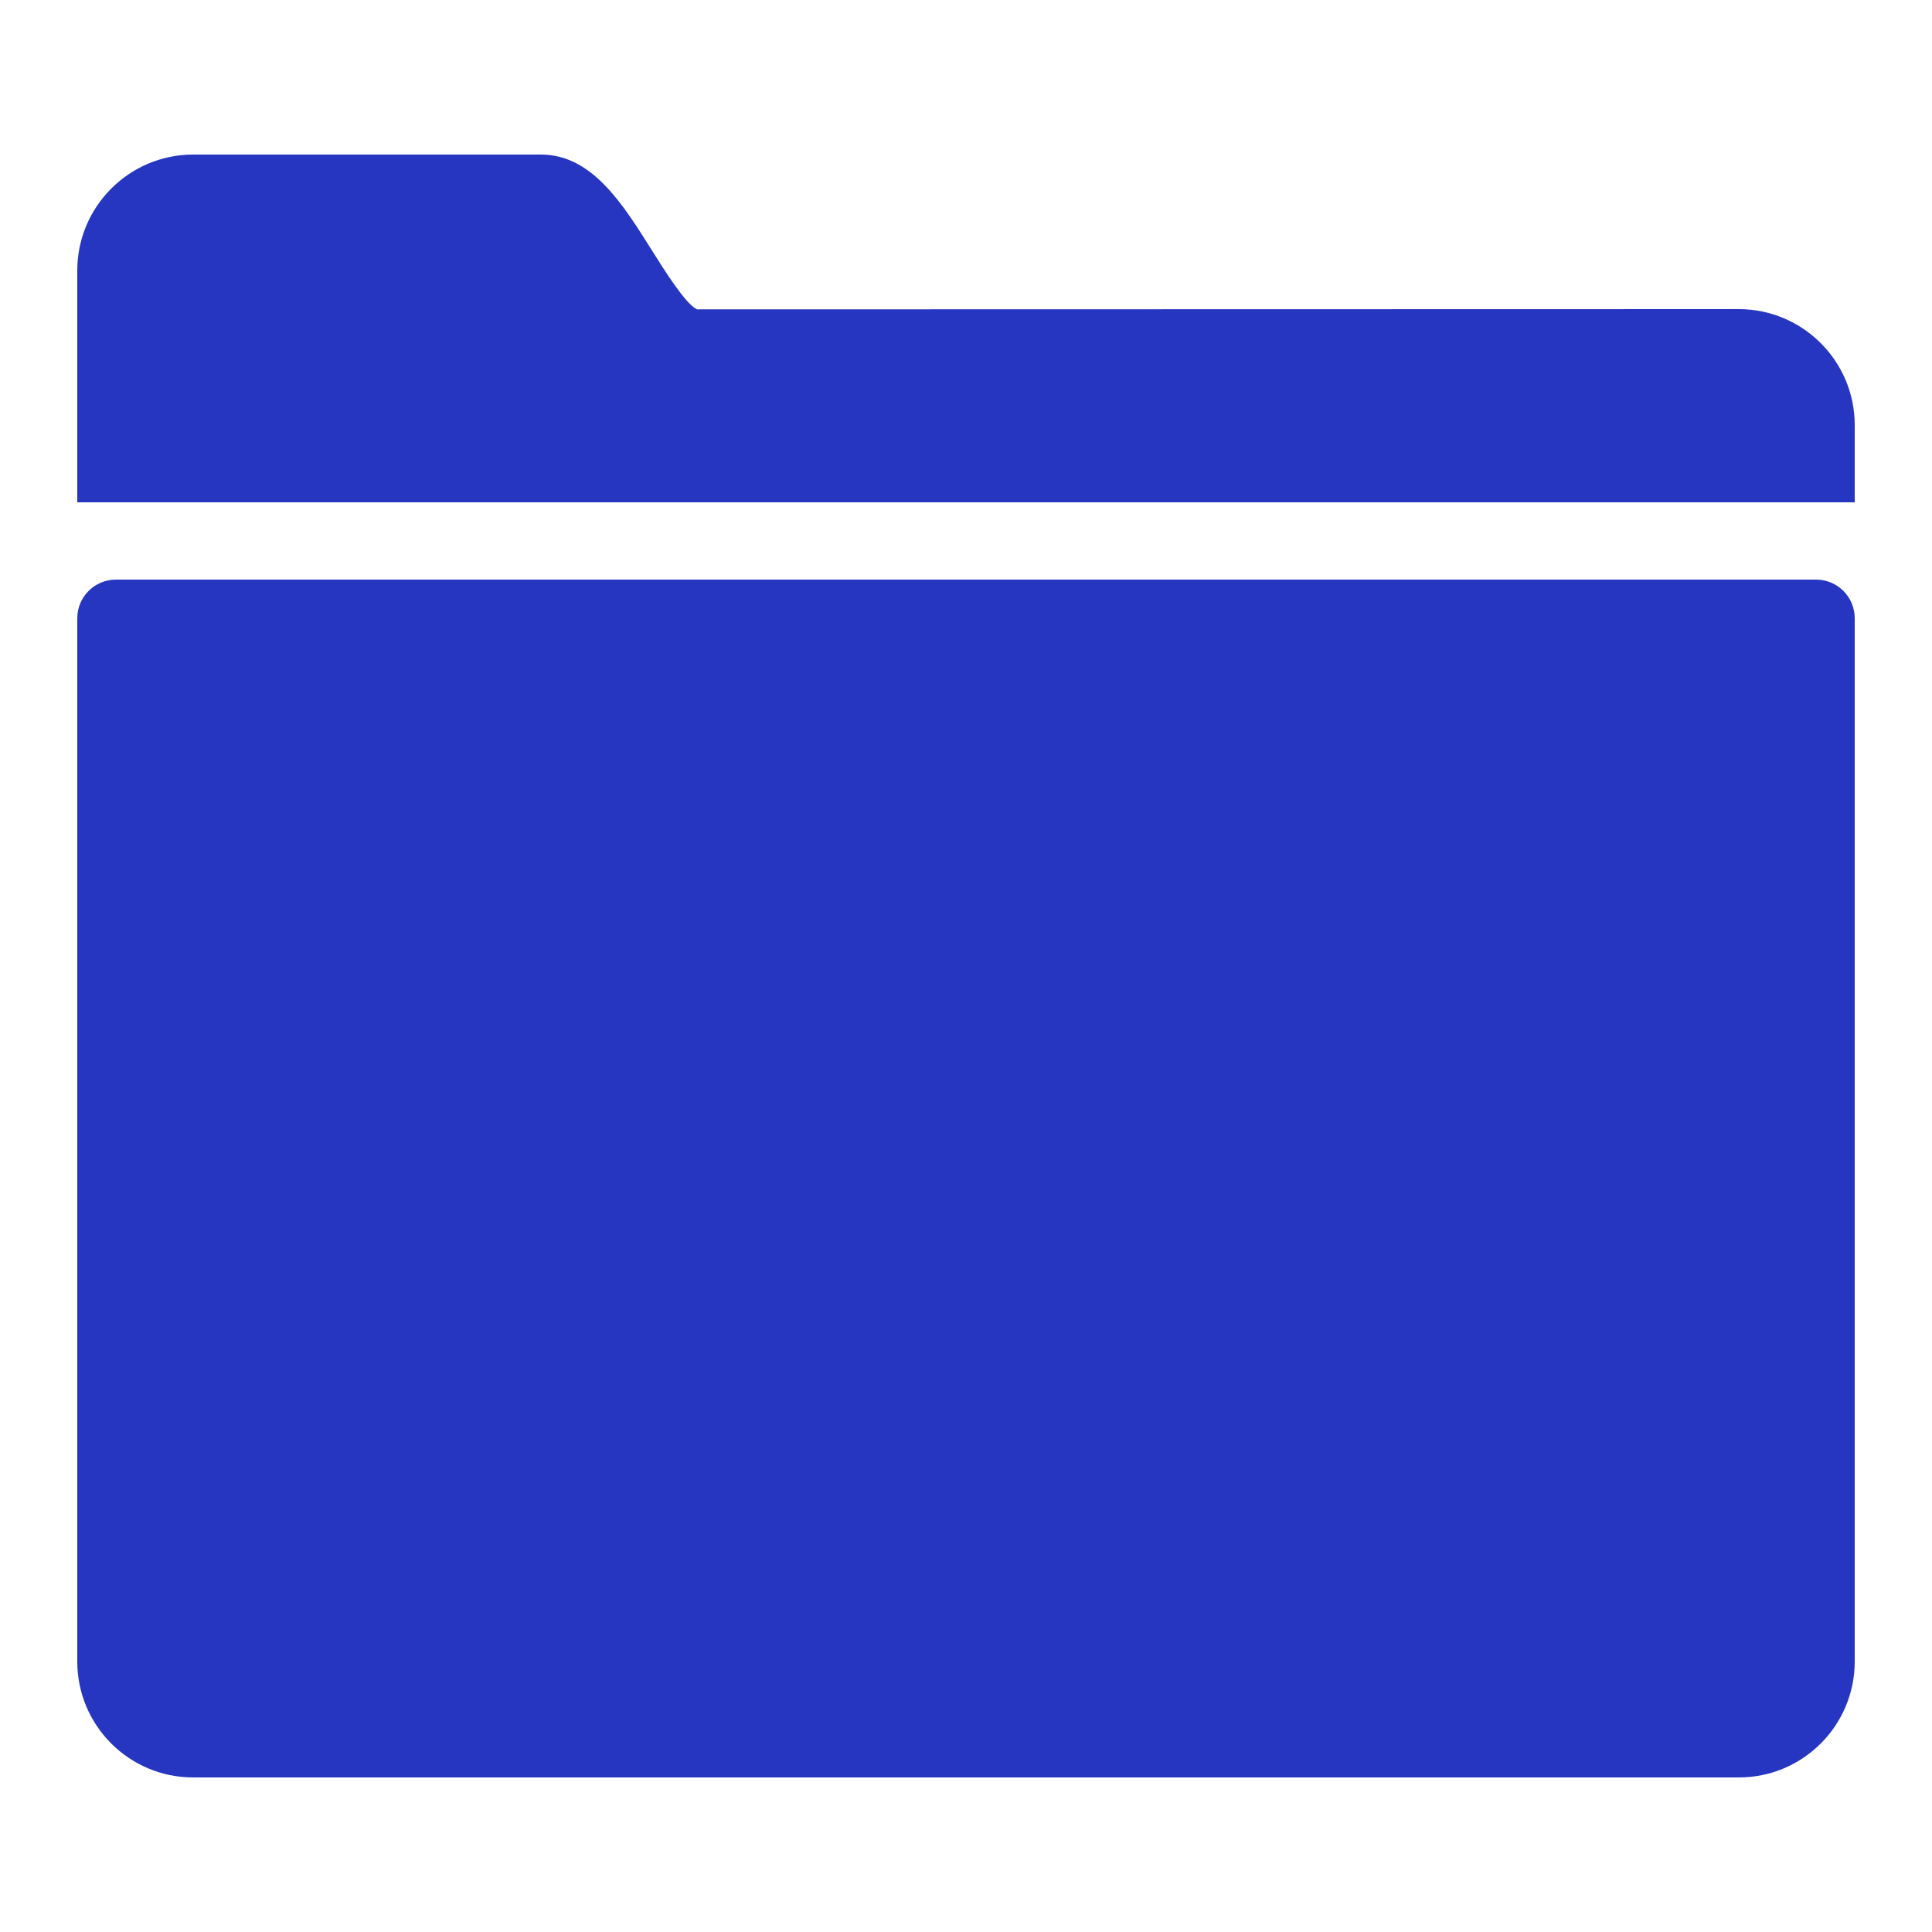 <svg width="50" height="50" viewBox="0 0 50 50" fill="none" xmlns="http://www.w3.org/2000/svg">
<path d="M5 4C3.346 4 2 5.346 2 7V13H3H47H48V11C48 9.346 46.654 8 45 8L18.045 8.006C17.766 7.905 17.189 6.986 16.879 6.492C16.112 5.268 15.317 4 14 4H5ZM3 15C2.448 15 2 15.448 2 16V43C2 44.657 3.343 46 5 46H45C46.657 46 48 44.657 48 43V16C48 15.448 47.552 15 47 15H3Z" fill="#2636C1"/>
</svg>
